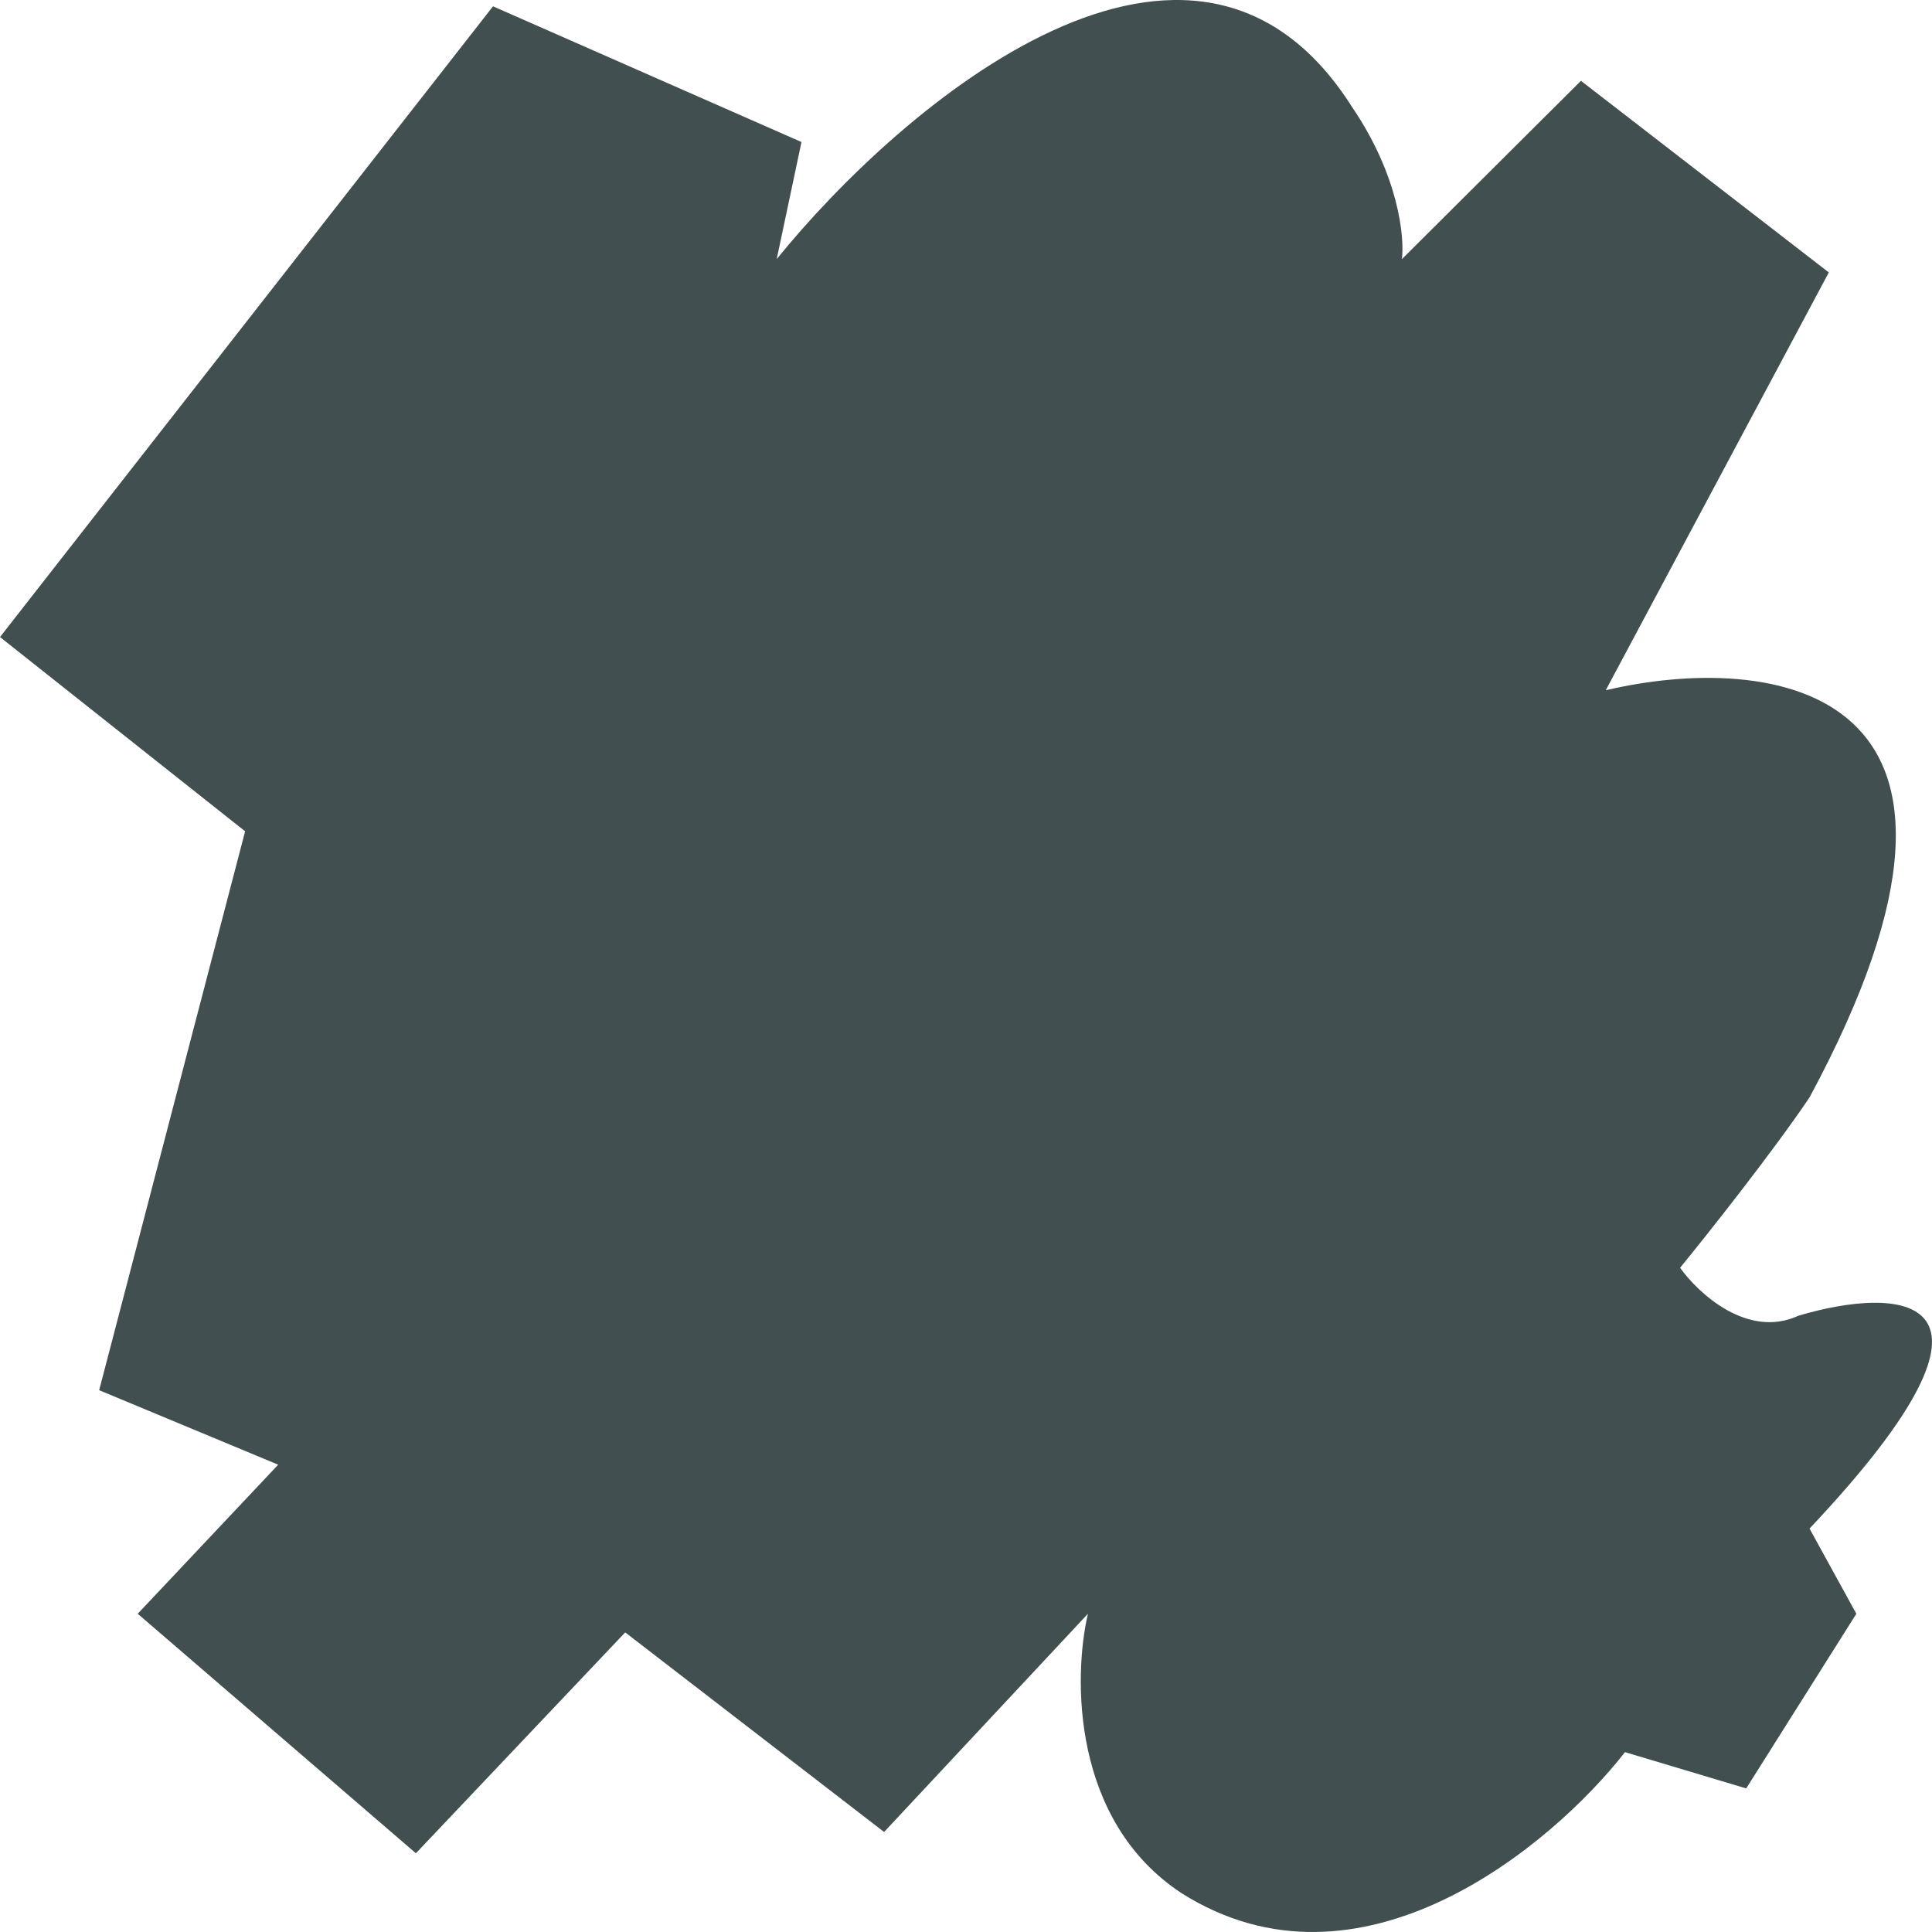 <svg width="64" height="64" viewBox="0 0 64 64" fill="none" xmlns="http://www.w3.org/2000/svg">
<path d="M16.332 0.209L0 21.103L8.12 27.538L3.285 46.052L9.215 48.52L4.562 53.458L13.777 61.392L20.711 54.075L29.287 60.687L36.039 53.458C35.552 55.544 35.492 60.316 39.141 62.714C45.053 66.452 51.397 61.157 53.83 58.042L57.845 59.244L61.494 53.458L59.943 50.636C67.461 42.667 62.833 42.614 59.578 43.584C57.9 44.359 56.263 42.849 55.655 41.997C56.568 40.88 58.703 38.188 59.943 36.354C67.388 22.531 58.544 21.602 53.192 22.866L60.582 9.025L52.371 2.677L46.44 8.584C46.531 7.849 46.331 5.816 44.798 3.559C39.542 -4.764 29.896 3.441 25.729 8.584L26.55 4.705L16.332 0.209Z" fill="#424F50"/>
</svg>
